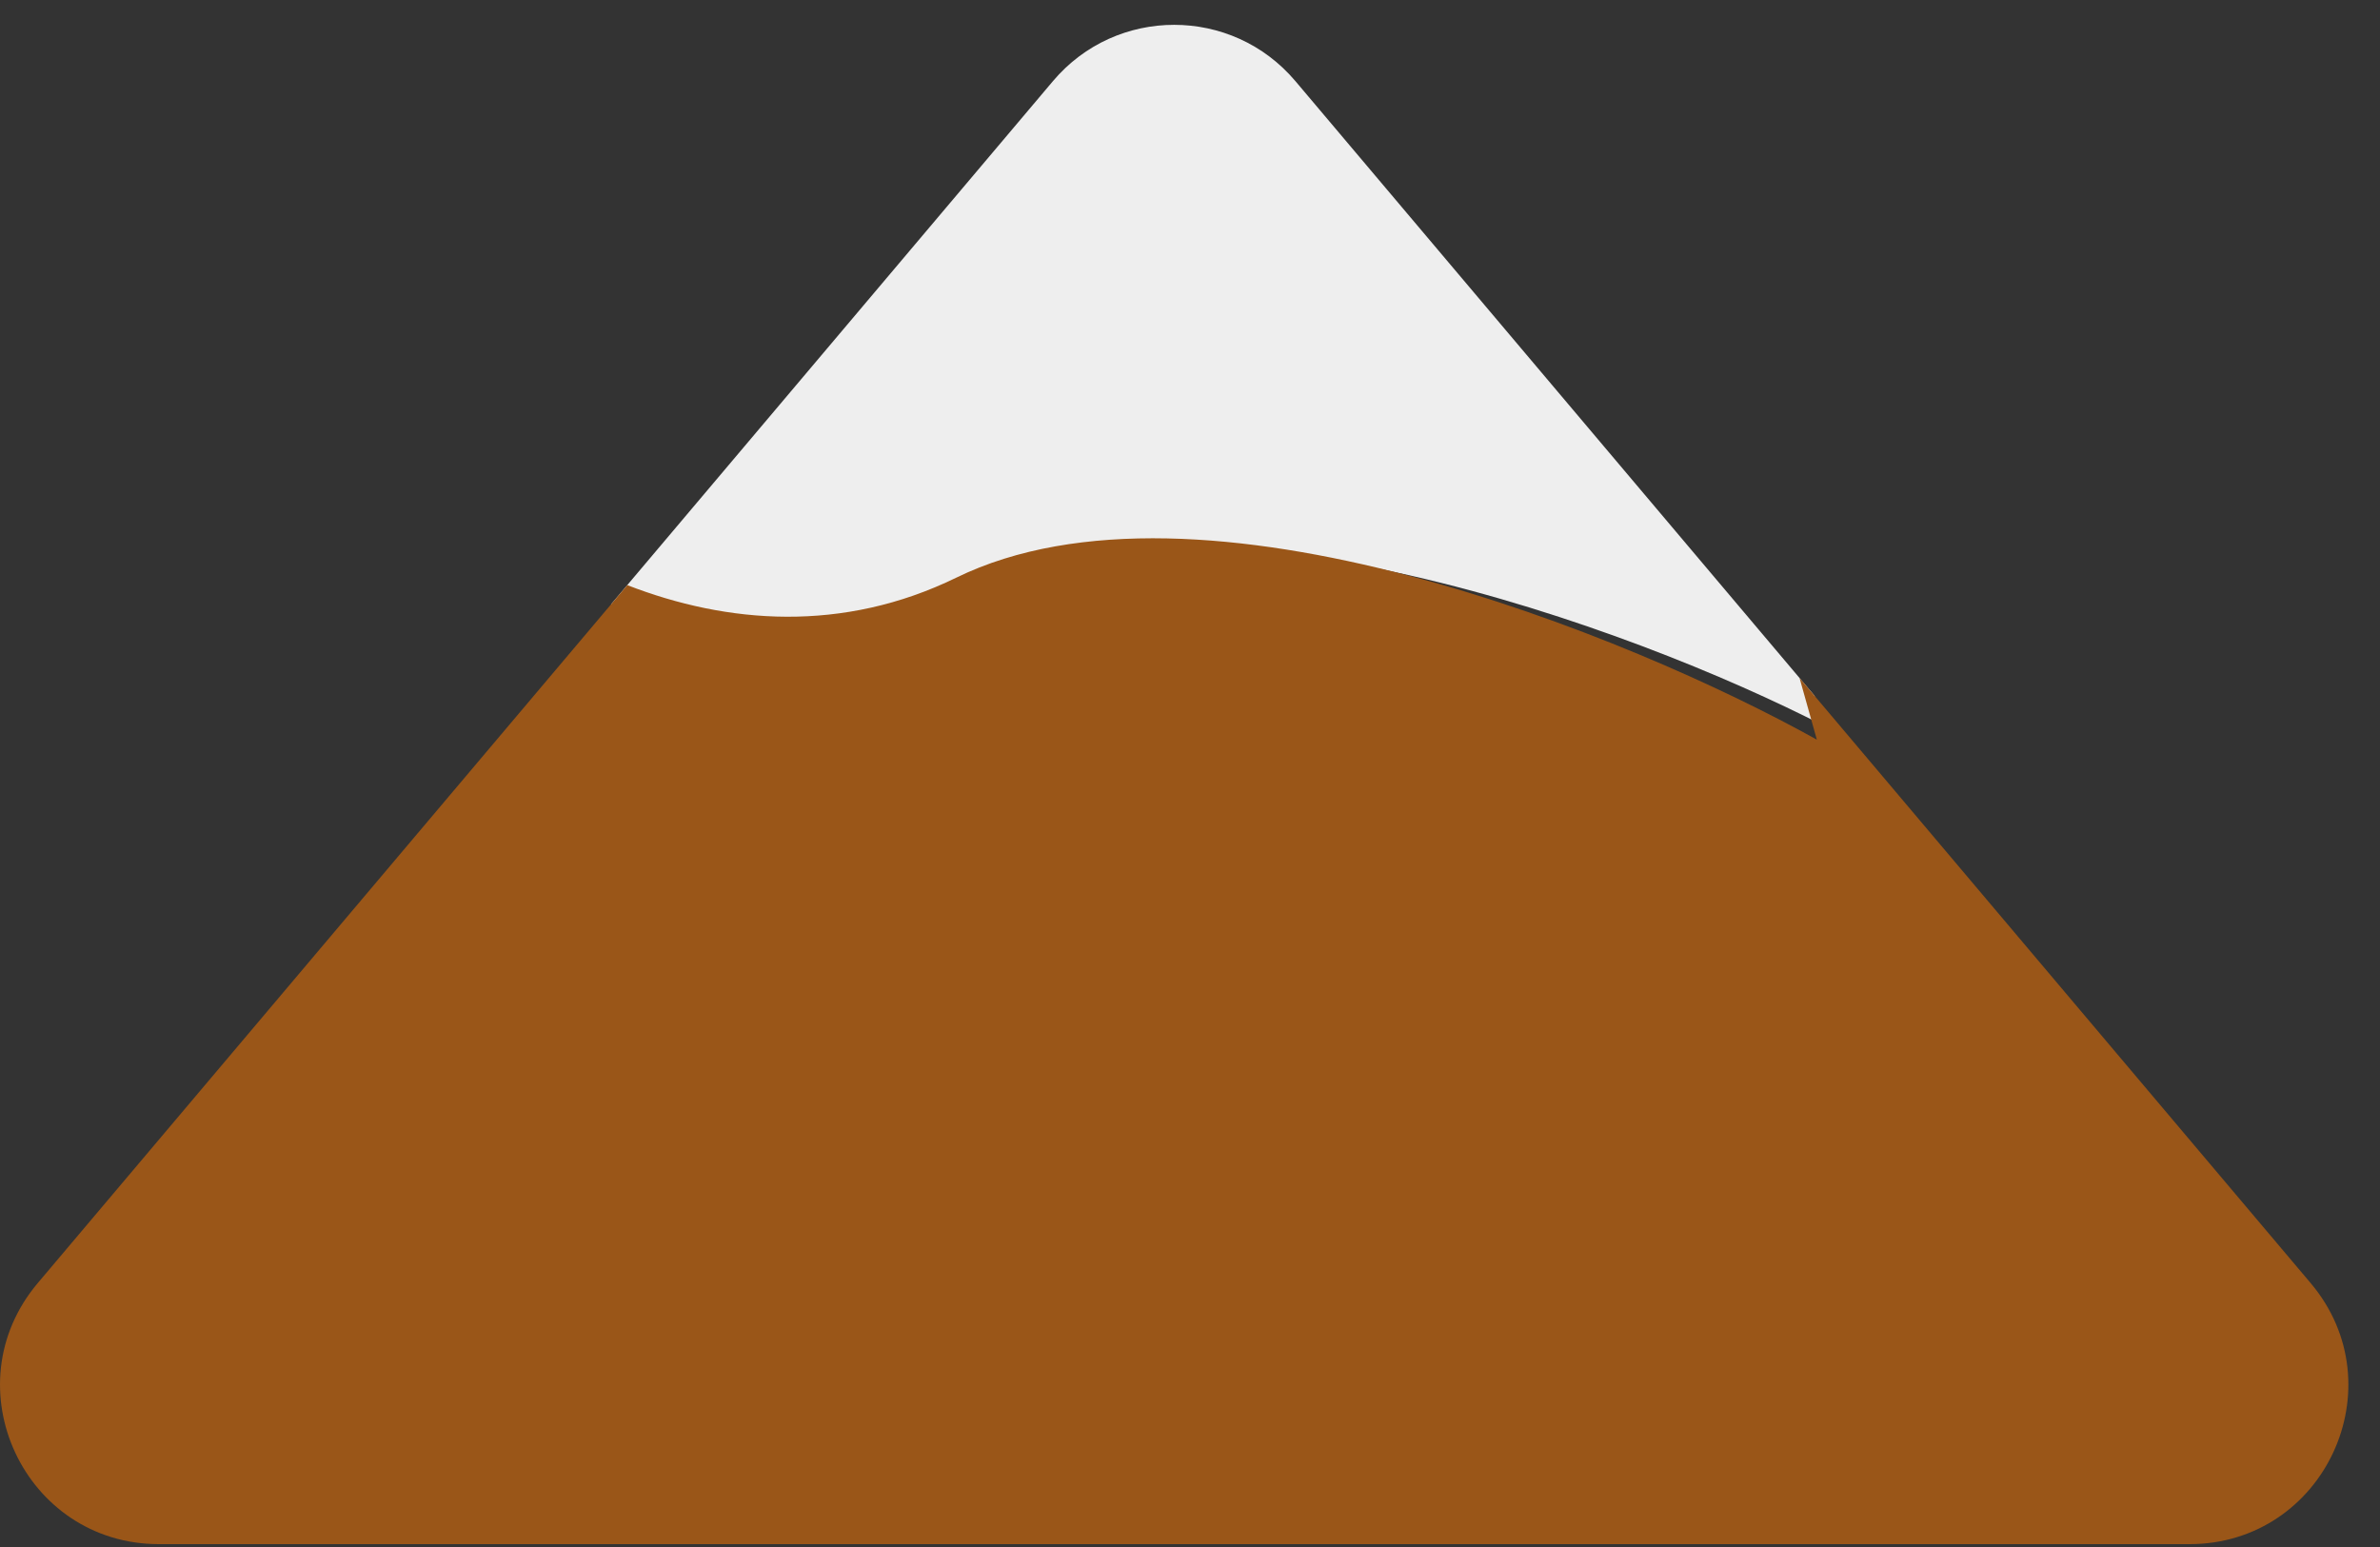 <svg width="60" height="39" viewBox="0 0 60 39" fill="none" xmlns="http://www.w3.org/2000/svg">
<rect x="0" y="0" width="60" height="39" fill="#333333" stroke="none"/>
<g id="mount_small">
<path id="Intersect" fill-rule="evenodd" clip-rule="evenodd" d="M45.984 18.299C41.22 15.851 30.186 11.753 24.167 14.944C21.174 16.53 18.065 16.28 15.406 15.233L26.545 2.045C28.143 0.153 31.059 0.153 32.657 2.045L45.743 17.538L45.984 18.299Z" fill="#EEEEEE"/>
<path id="Subtract" fill-rule="evenodd" clip-rule="evenodd" d="M45.803 18.647C41.123 16.041 30.232 11.575 24.11 14.562C21.246 15.96 18.333 15.729 15.814 14.751L0.952 32.346C-1.244 34.947 0.604 38.928 4.008 38.928H55.195C58.599 38.928 60.447 34.947 58.251 32.346L45.367 17.093L45.803 18.647Z" fill="#9A5618"/>
</g>
</svg>
